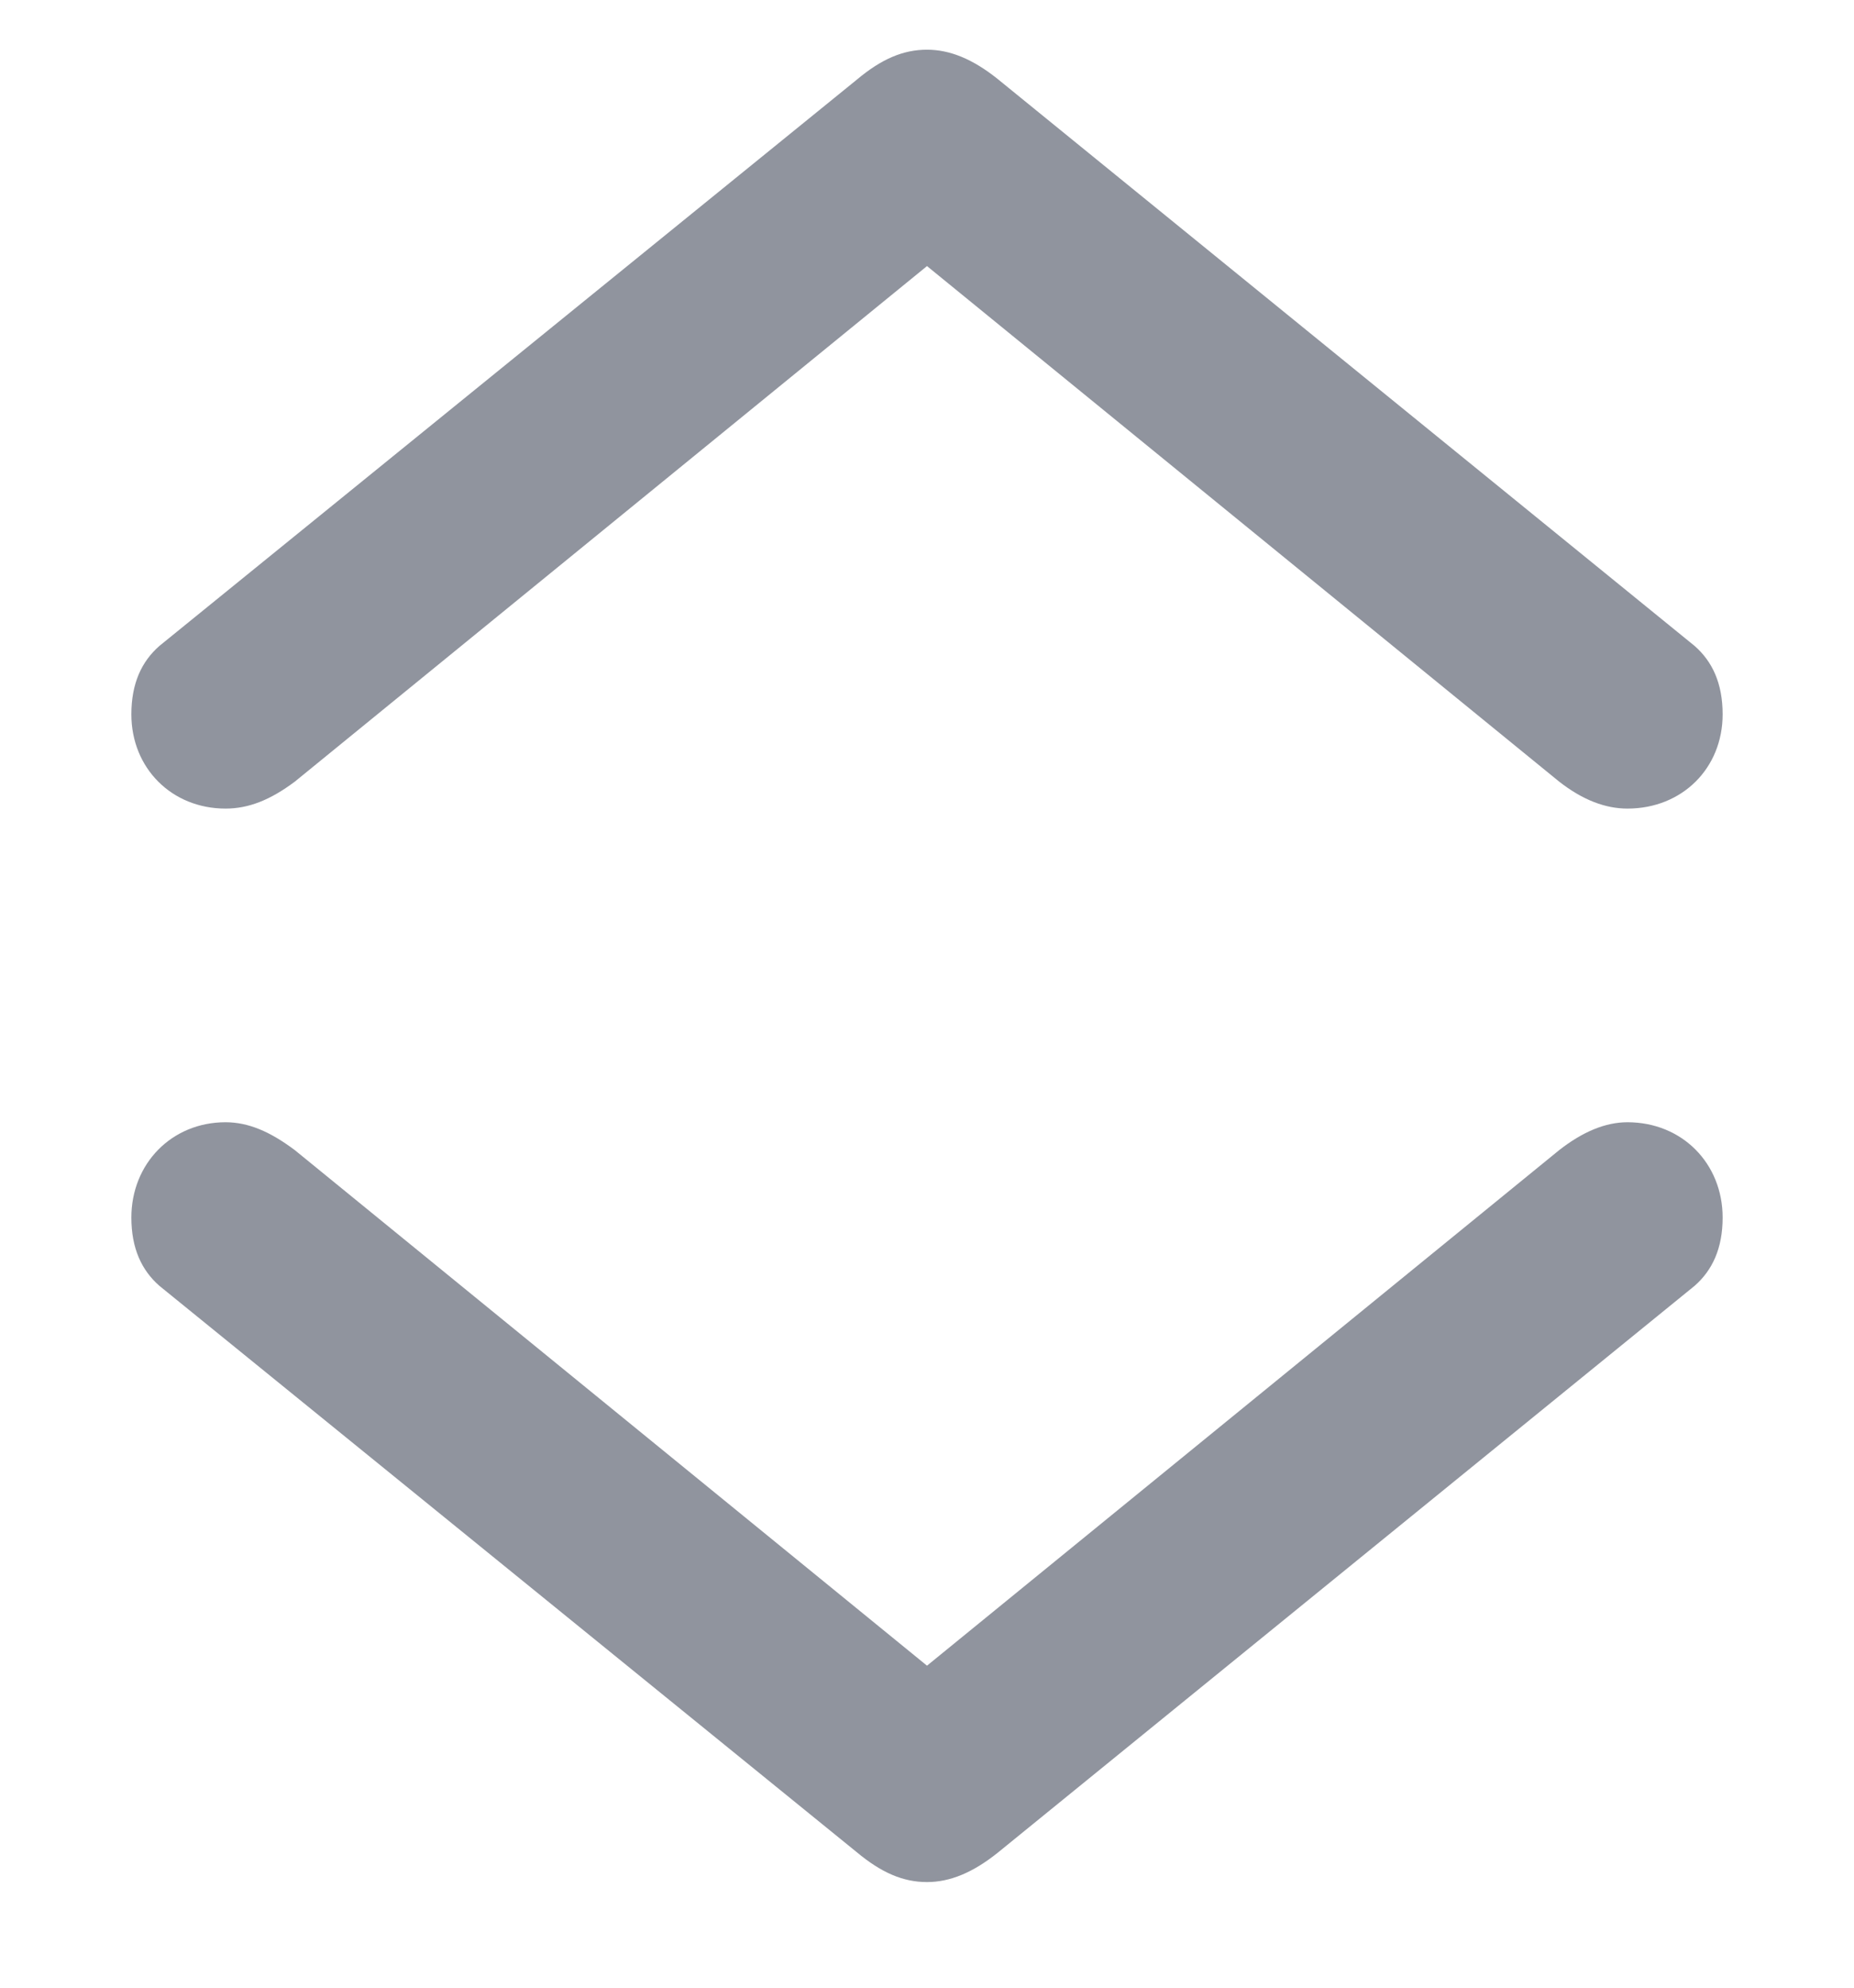 <svg width="14" height="15" viewBox="0 0 14 15" fill="none" xmlns="http://www.w3.org/2000/svg">
<path d="M7 0.375C6.82 0.375 6.656 0.445 6.469 0.602L1.203 4.875C1.07 4.992 0.992 5.156 0.992 5.391C0.992 5.797 1.297 6.102 1.703 6.102C1.875 6.102 2.039 6.039 2.227 5.898L7 2.008L11.773 5.898C11.953 6.039 12.125 6.102 12.289 6.102C12.703 6.102 13.008 5.797 13.008 5.391C13.008 5.156 12.93 4.992 12.797 4.875L7.531 0.594C7.344 0.445 7.172 0.375 7 0.375ZM7 14.203C7.172 14.203 7.344 14.133 7.531 13.984L12.797 9.703C12.93 9.586 13.008 9.422 13.008 9.188C13.008 8.781 12.703 8.469 12.289 8.469C12.125 8.469 11.953 8.539 11.773 8.68L7 12.57L2.227 8.68C2.039 8.539 1.875 8.469 1.703 8.469C1.297 8.469 0.992 8.781 0.992 9.188C0.992 9.422 1.07 9.586 1.203 9.703L6.469 13.977C6.656 14.133 6.82 14.203 7 14.203Z" fill="#90949E"/>
</svg>

